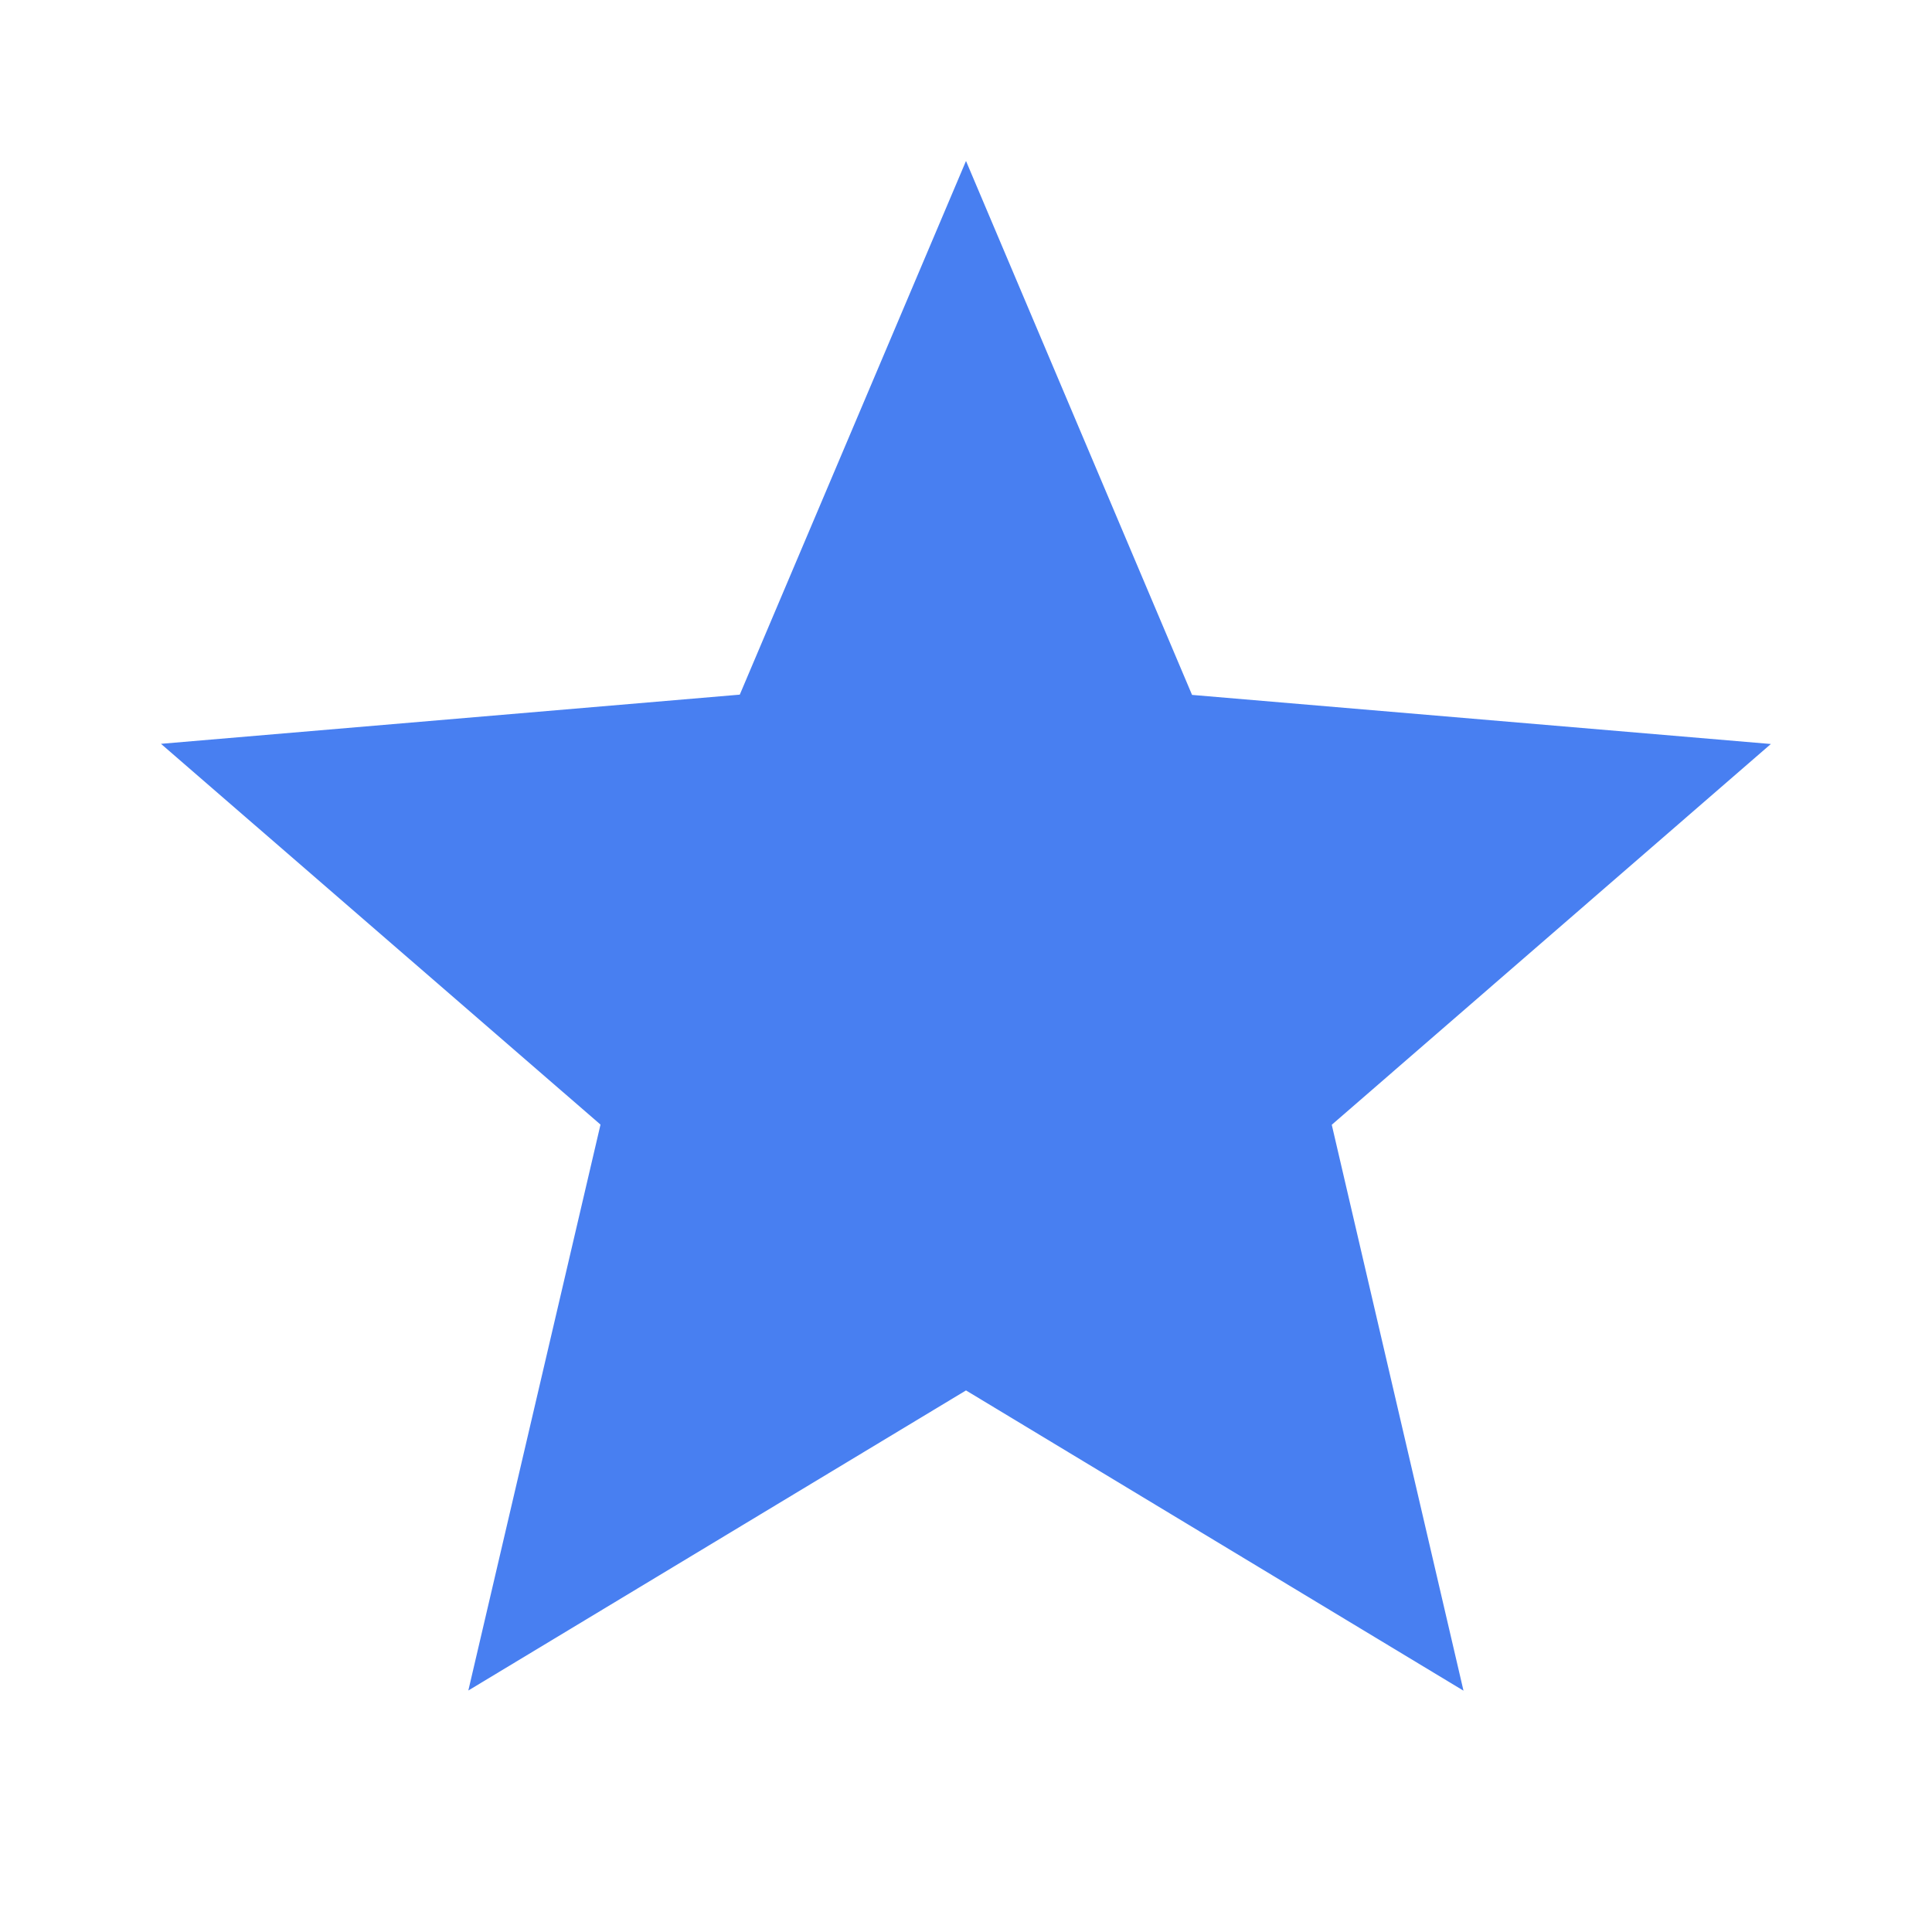 <svg xmlns="http://www.w3.org/2000/svg" id="ic-star-24px" width="22" height="22" viewBox="0 0 22 22">
    <defs>
        <style>
            .cls-1{ fill:none }
        </style>
    </defs>
    <path id="Path_359" d="M0 0h22v22H0z" class="cls-1"/>
    <path id="Path_360" fill="#487ff1" d="M11.167 16l5.665 3.419-1.5-6.444 5-4.336-6.591-.559L11.167 2 8.591 8.077 2 8.637l5.005 4.336L5.5 19.417z" transform="translate(-.167 -.167)"/>
    <path id="Path_361" d="M0 0h22v22H0z" class="cls-1"/>
</svg>
